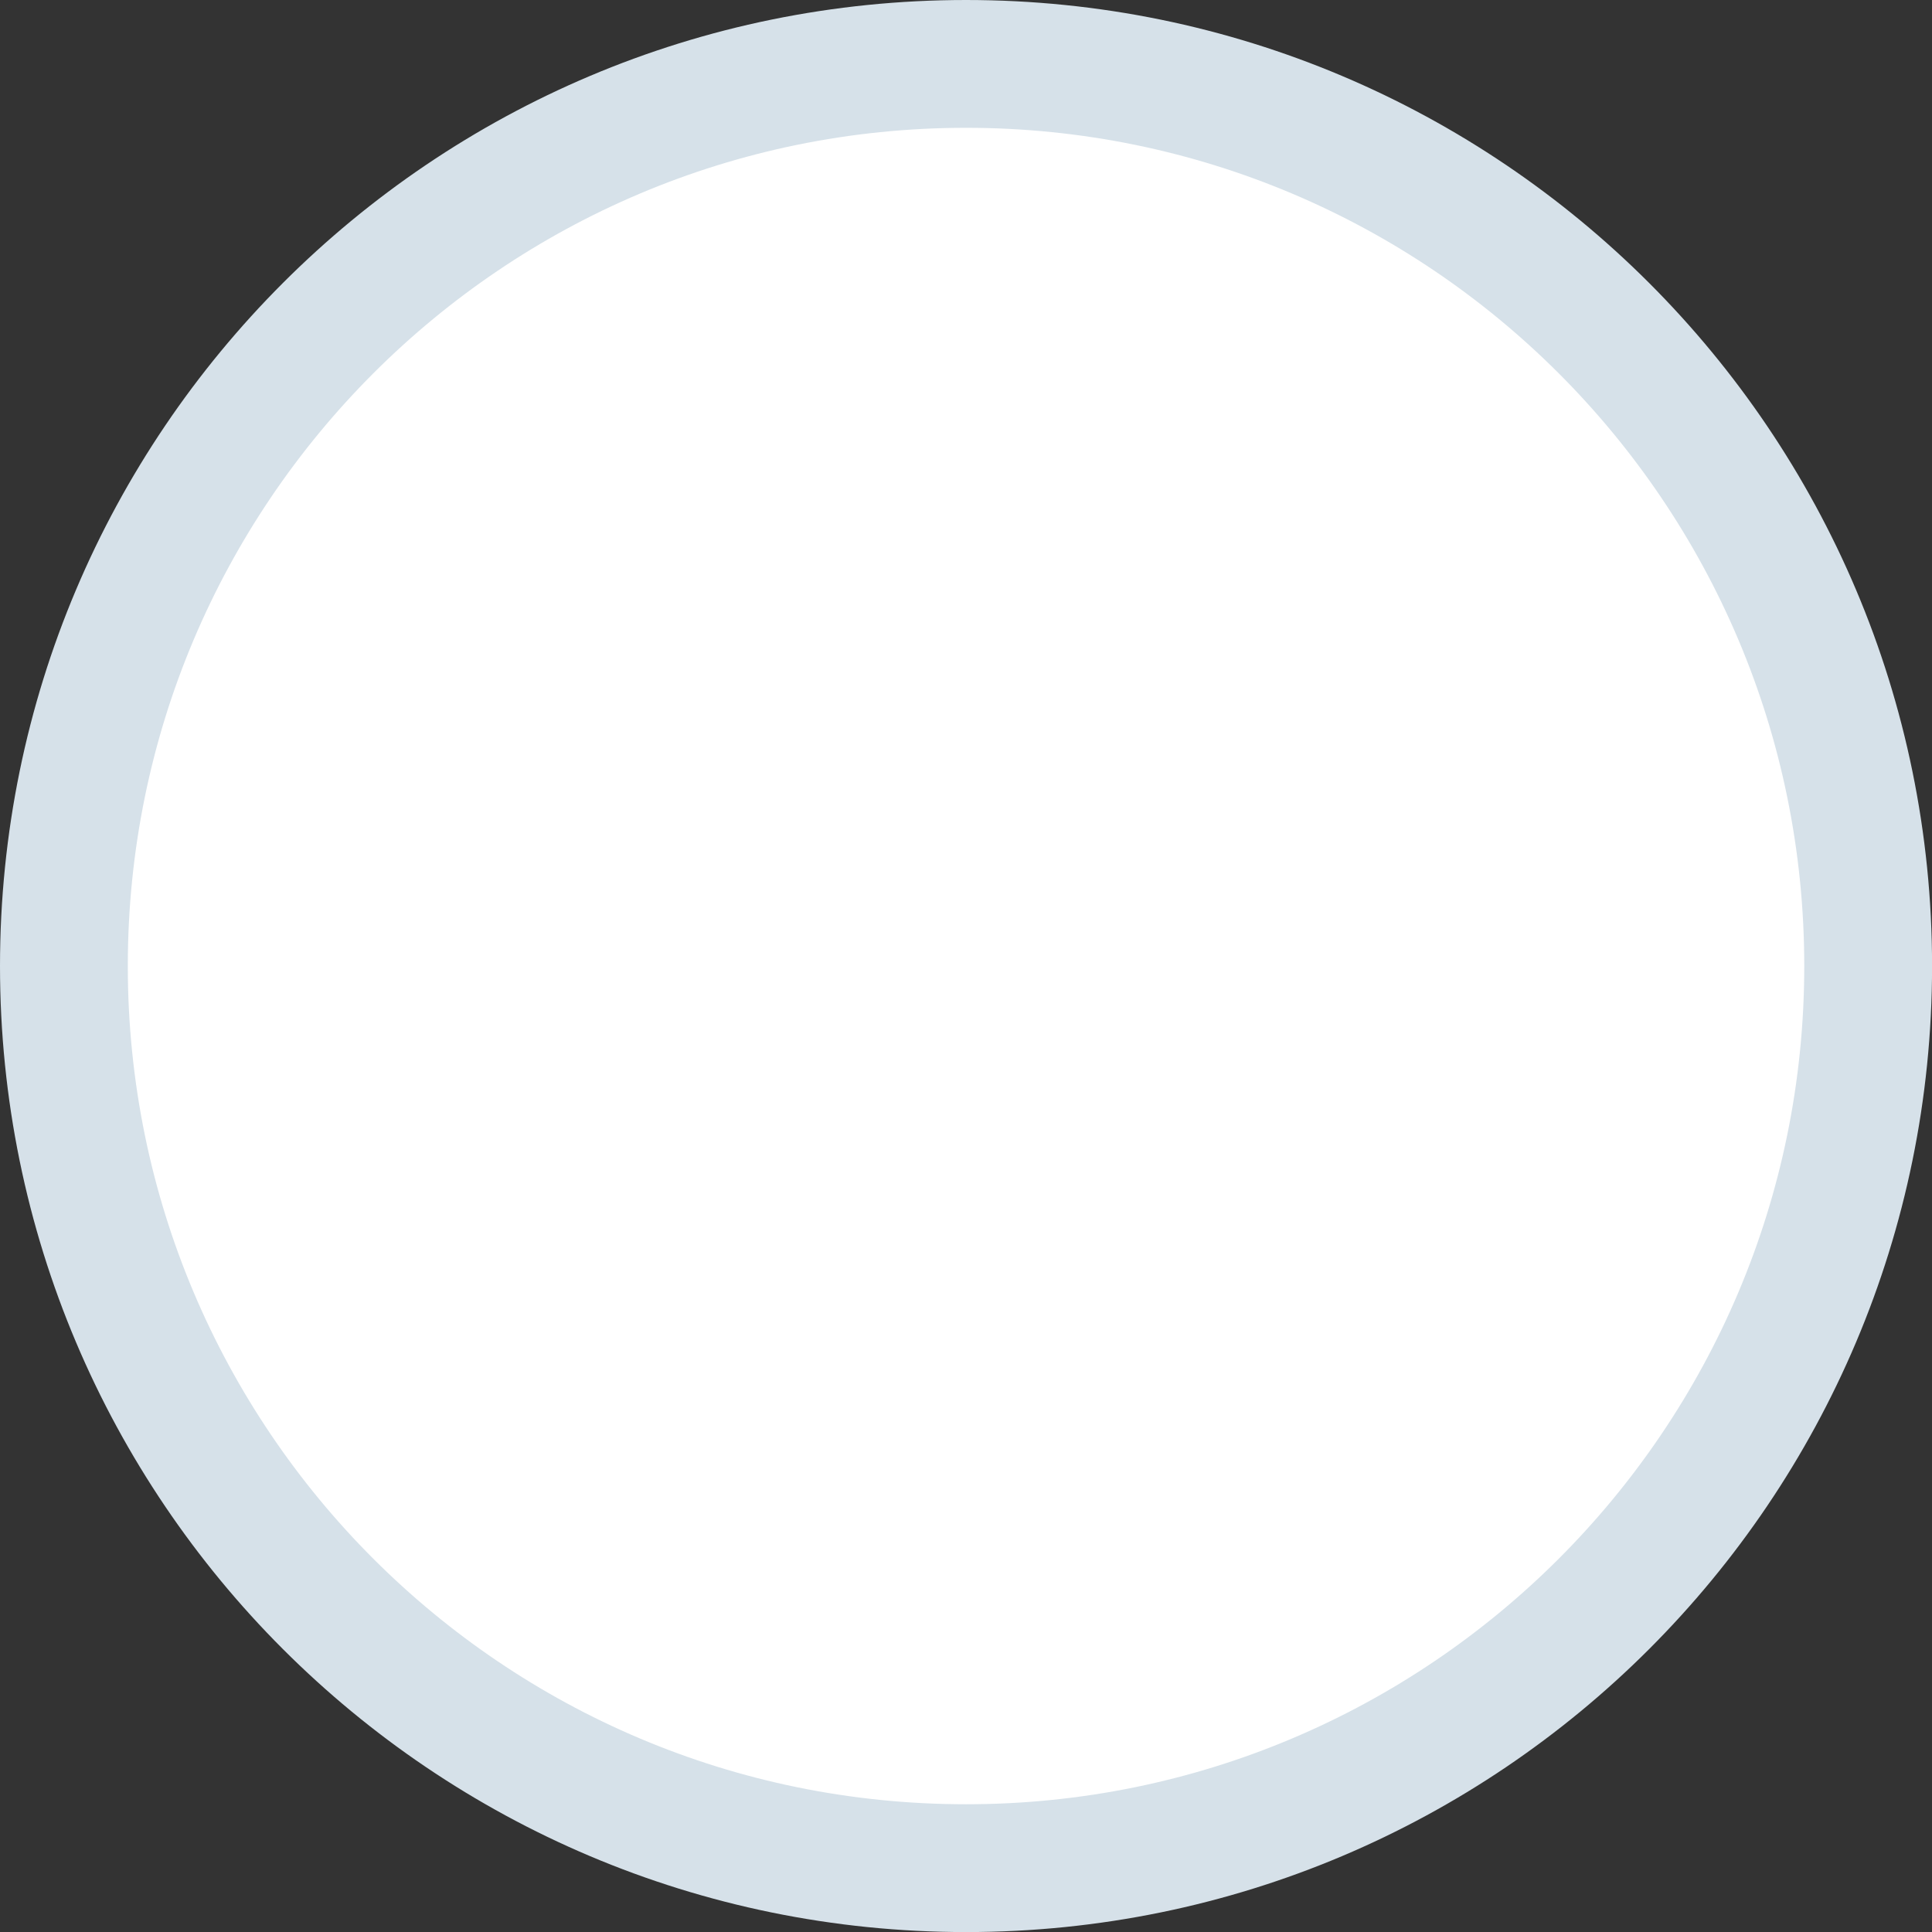 <svg version="1.1" xmlns="http://www.w3.org/2000/svg" xmlns:xlink="http://www.w3.org/1999/xlink" width="30.233" height="30.233" viewBox="0,0,30.233,30.233"><rect x="0" y="0" width="30.233" height="30.233" fill="#333333" stroke="none"/><g transform="translate(-225.067,-164.7)"><g data-paper-data="{&quot;isPaintingLayer&quot;:true}" fill-rule="nonzero" stroke-linecap="butt" stroke-linejoin="miter" stroke-miterlimit="10" stroke-dasharray="" stroke-dashoffset="0" style="mix-blend-mode: normal"><path d="M226.288,180c0,-7.573 6.139,-13.712 13.712,-13.712c7.573,0 13.712,6.139 13.712,13.712c0,7.573 -6.139,13.712 -13.712,13.712c-7.573,0 -13.712,-6.139 -13.712,-13.712z" fill="#ffffff" stroke="none" stroke-width="0"/><path d="M226.067,179.817c0,-7.796 6.32,-14.117 14.117,-14.117c7.796,0 14.117,6.32 14.117,14.117c0,7.796 -6.32,14.117 -14.117,14.117c-7.796,0 -14.117,-6.32 -14.117,-14.117z" fill="none" stroke="#d6e1e9" stroke-width="2"/></g></g></svg>
